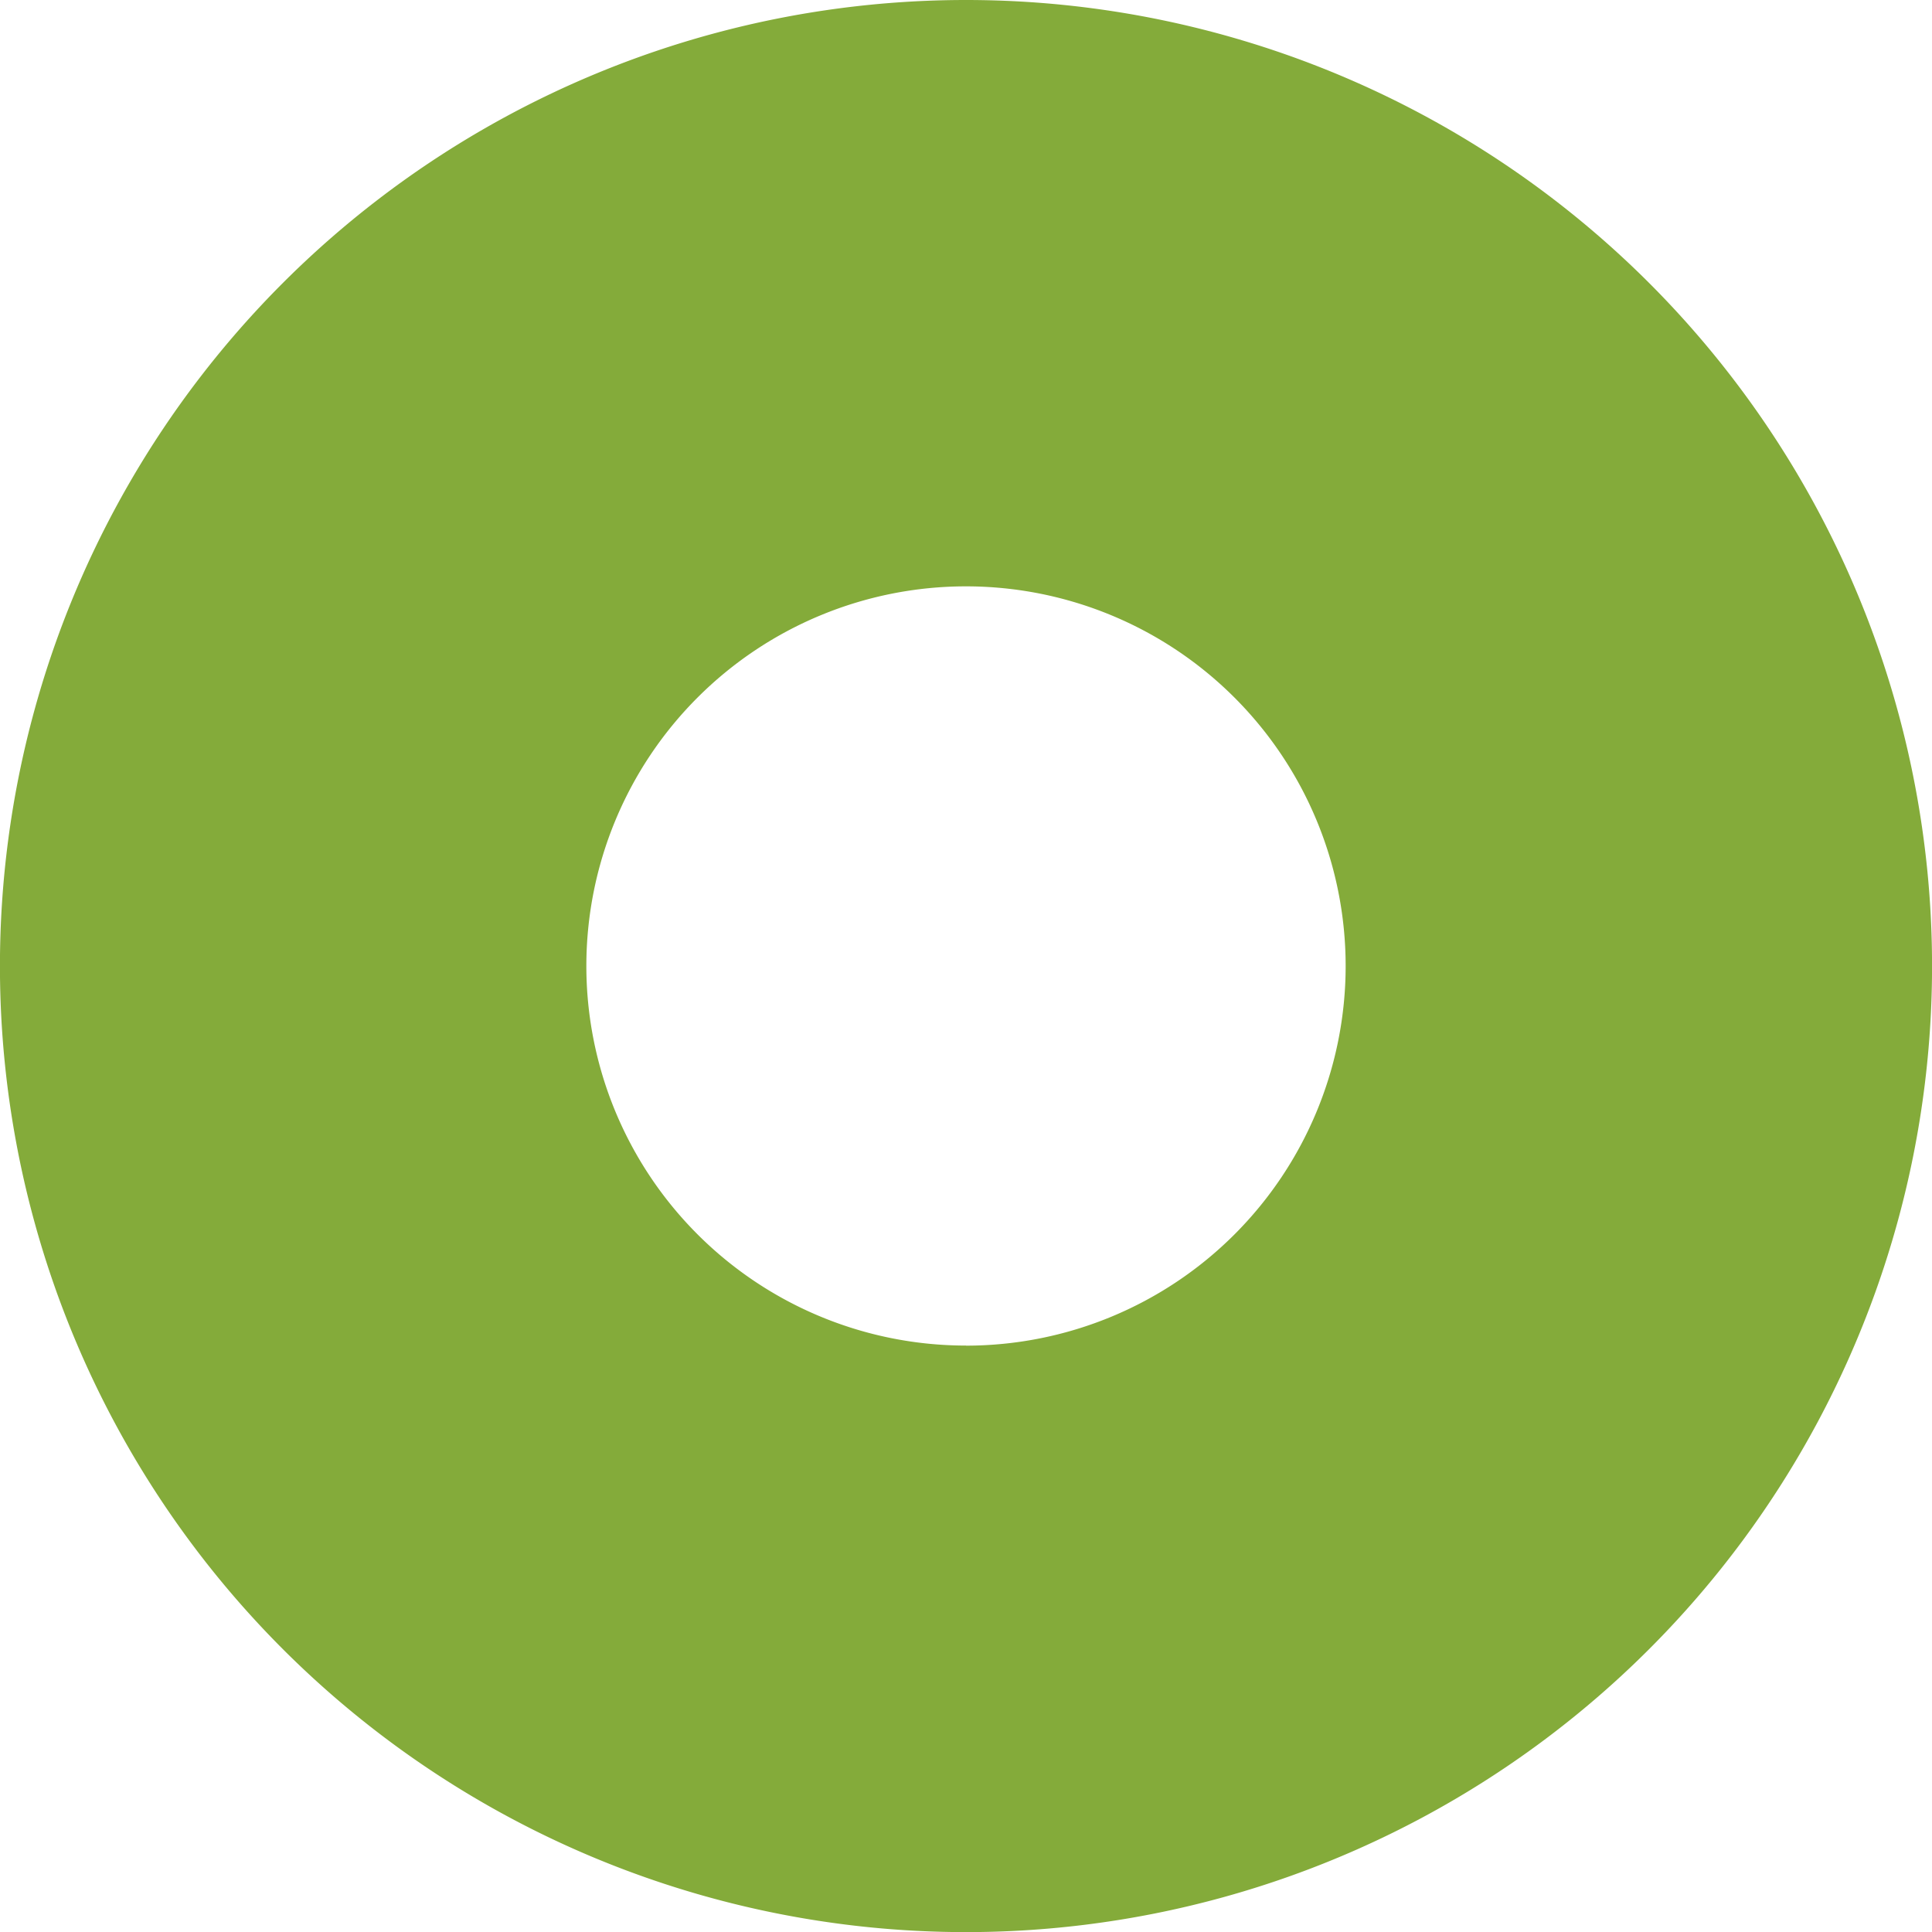<svg xmlns="http://www.w3.org/2000/svg" width="68.996" height="68.996" viewBox="0 0 68.996 68.996">
  <path id="パス_1600" data-name="パス 1600" d="M1481.864,1036.147a34.5,34.5,0,1,1-34.5,34.5A34.5,34.5,0,0,1,1481.864,1036.147Zm0,48.056a13.558,13.558,0,1,0-13.558-13.558A13.558,13.558,0,0,0,1481.864,1084.2Z" transform="translate(-1447.366 -1036.147)" fill="#84ab3a"/>
</svg>
